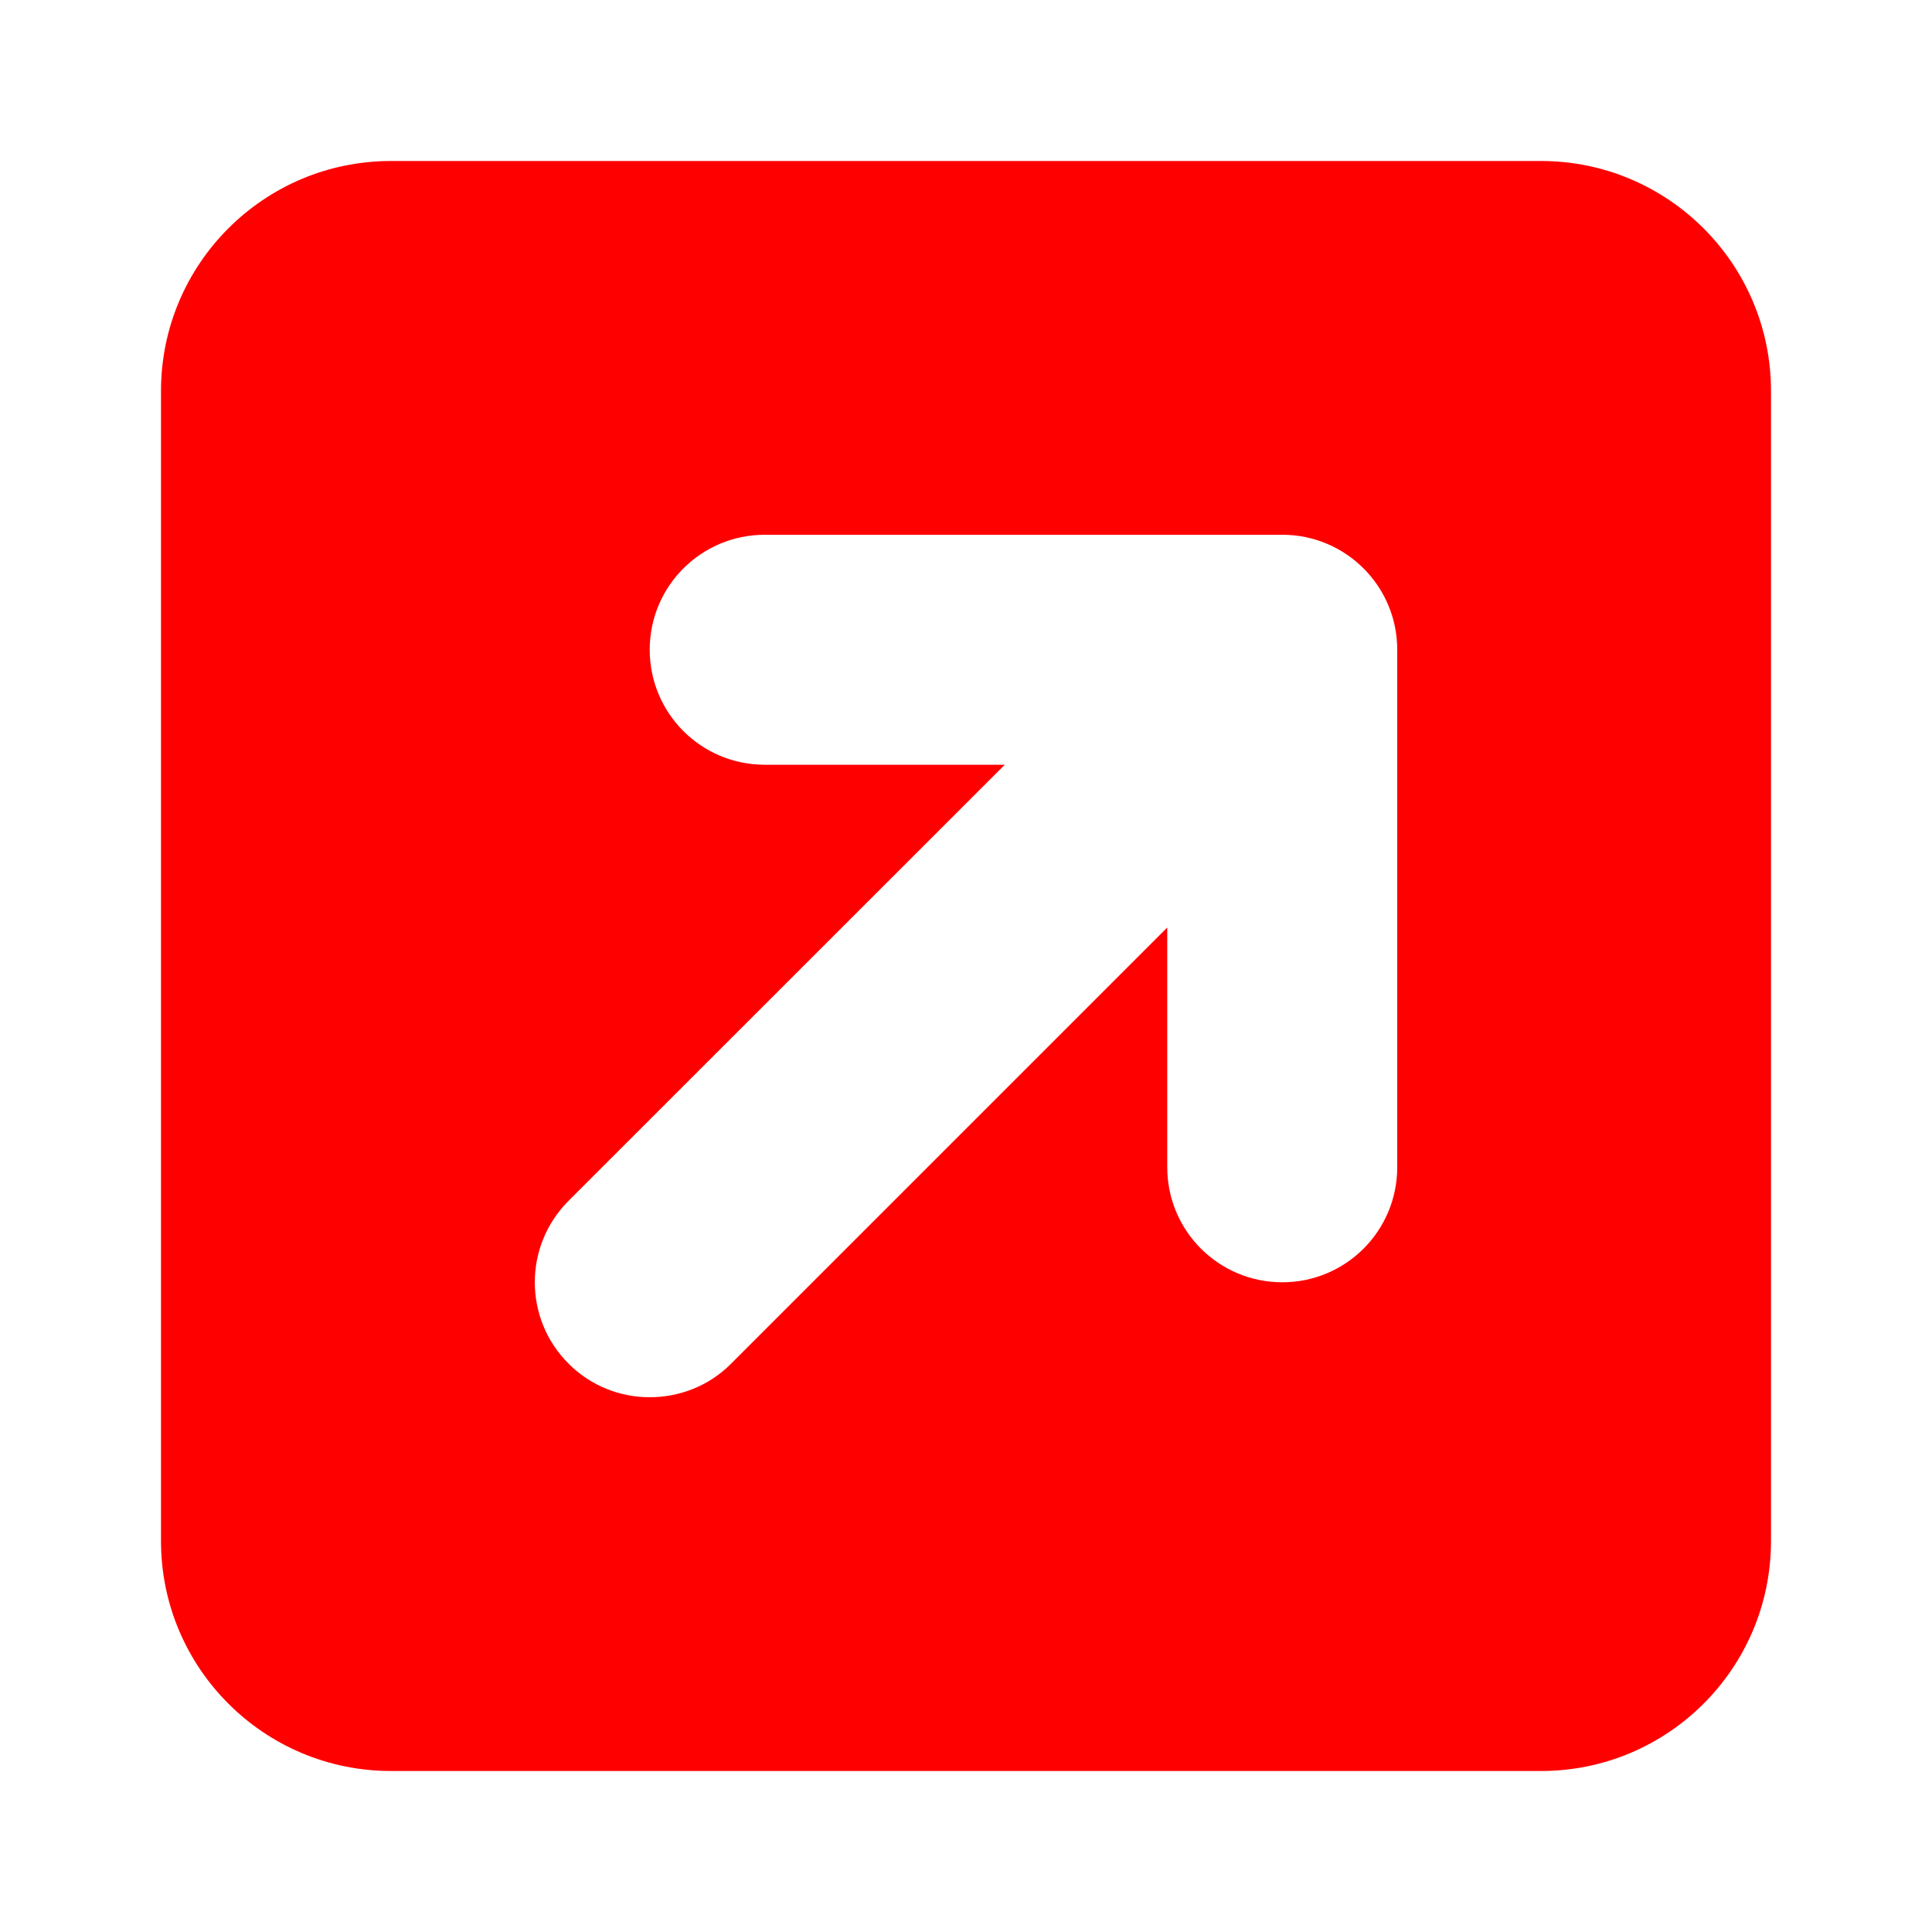 <svg width="24" height="24" viewBox="0 0 24 24" fill="none" xmlns="http://www.w3.org/2000/svg">
<path d="M19.143 2H4.857C3.279 2 2 3.279 2 4.857V19.143C2 20.721 3.279 22 4.857 22H19.143C20.721 22 22 20.721 22 19.143V4.857C22 3.279 20.719 2 19.143 2ZM17.357 14.5C17.357 15.29 16.718 15.929 15.929 15.929C15.139 15.929 14.5 15.29 14.5 14.5V11.522L9.08 16.942C8.804 17.219 8.438 17.357 8.071 17.357C7.705 17.357 7.34 17.218 7.062 16.939C6.504 16.381 6.504 15.477 7.062 14.918L12.482 9.5H9.5C8.71 9.5 8.071 8.861 8.071 8.071C8.071 7.282 8.71 6.643 9.5 6.643H15.929C16.718 6.643 17.357 7.282 17.357 8.071V14.5Z" fill="#FF0000"/>
</svg>
